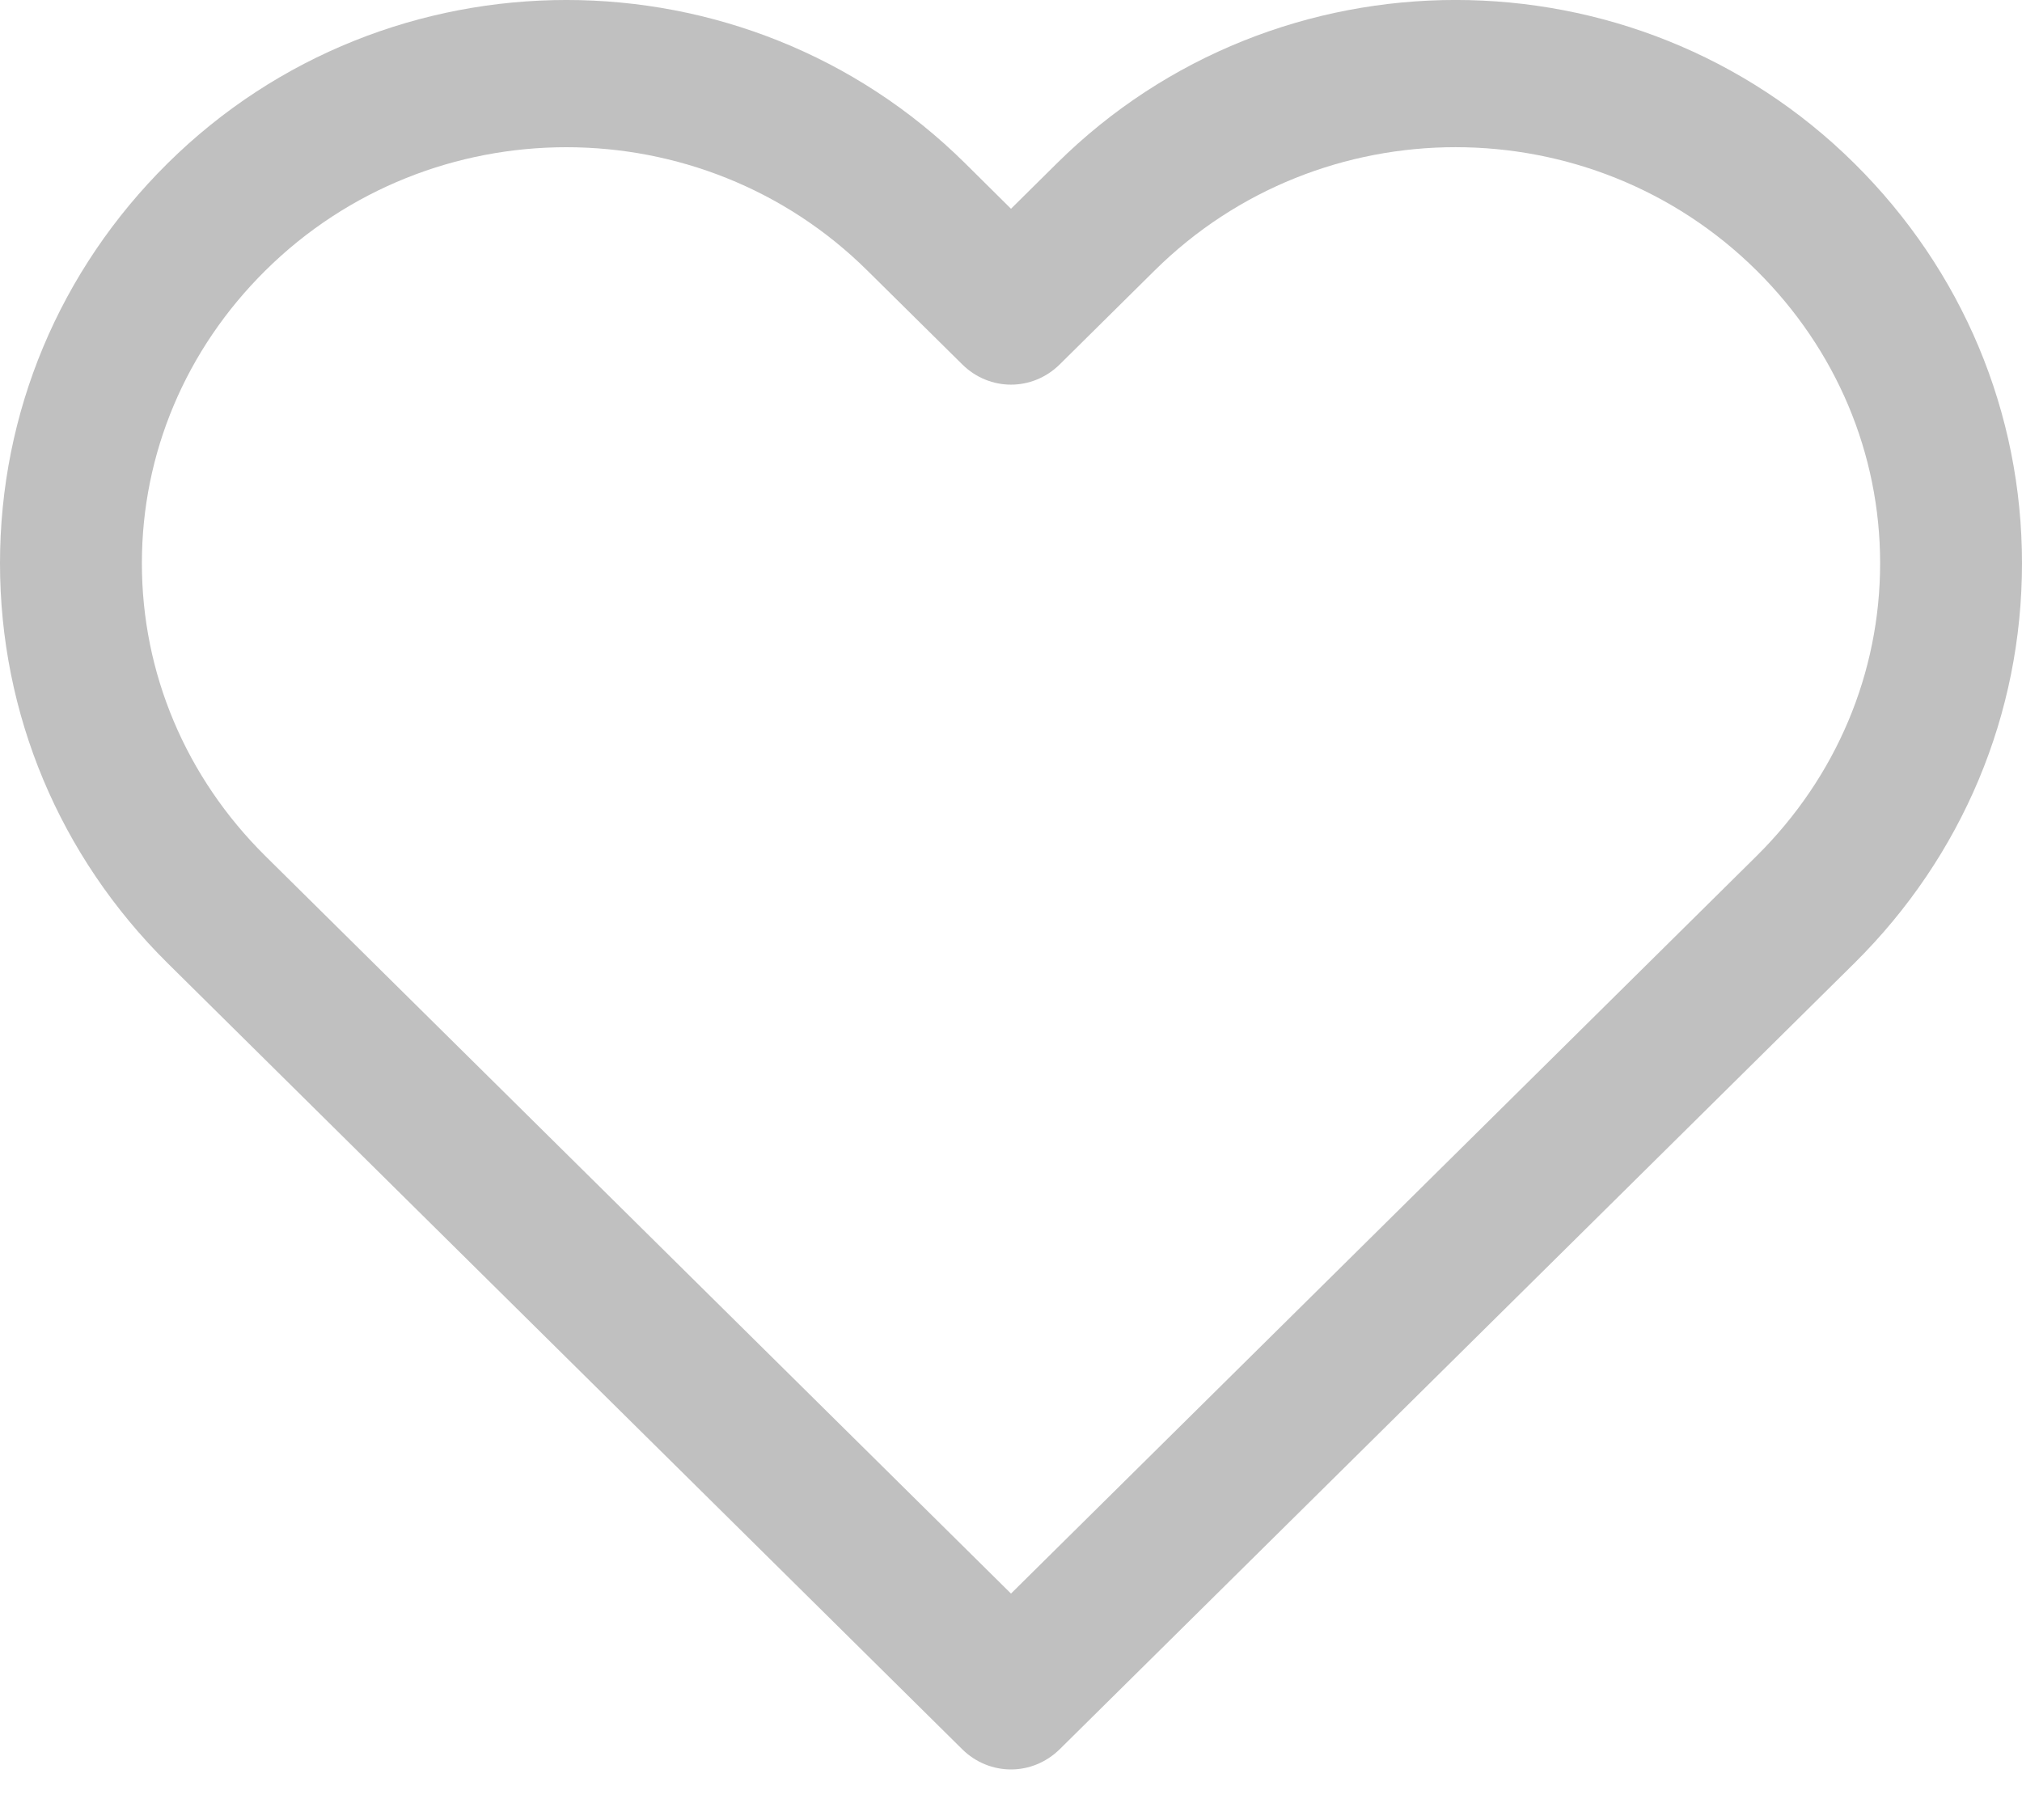 <?xml version="1.0" encoding="UTF-8"?>
<svg width="30px" height="27px" viewBox="0 0 30 27" version="1.1" xmlns="http://www.w3.org/2000/svg" xmlns:xlink="http://www.w3.org/1999/xlink">
    <!-- Generator: sketchtool 49.2 (51160) - http://www.bohemiancoding.com/sketch -->
    <title>AB01705B-3271-4BB8-969B-2DF33DE58A4B</title>
    <desc>Created with sketchtool.</desc>
    <defs></defs>
    <g id="Page-1" stroke="none" stroke-width="1" fill="none" fill-rule="evenodd">
        <g id="Desktop-HD-Carrito-lateral" transform="translate(-1129, -437)" fill="#C0C0C0" fill-rule="nonzero">
            <g id="Eliminar-producto" transform="translate(1081, 405)">
                <g id="Favoritos" transform="translate(37, 32)">
                    <g id="favoritos" transform="translate(11, 0)">
                        <path d="M27.515,2.426 C24.252,-0.809 18.942,-0.809 15.679,2.425 L15,3.097 L14.322,2.425 C11.058,-0.809 5.749,-0.808 2.485,2.425 C0.882,4.013 0,6.12 0,8.356 C0,10.593 0.882,12.699 2.485,14.287 L14.275,25.949 C14.478,26.15 14.739,26.25 15,26.25 C15.261,26.25 15.521,26.149 15.725,25.948 L27.515,14.287 C29.117,12.699 30,10.593 30,8.356 C30,6.12 29.117,4.014 27.515,2.426 Z M26.064,12.697 L15,23.641 L3.936,12.698 C2.755,11.528 2.105,9.986 2.105,8.356 C2.105,6.727 2.755,5.185 3.936,4.015 C5.168,2.794 6.785,2.184 8.403,2.184 C10.021,2.184 11.64,2.795 12.871,4.016 L14.275,5.404 C14.681,5.807 15.319,5.807 15.725,5.404 L17.129,4.015 C19.592,1.573 23.6,1.573 26.064,4.015 C27.244,5.185 27.895,6.727 27.895,8.356 C27.895,9.986 27.244,11.527 26.064,12.697 Z" id="Shape"></path>
                    </g>
                </g>
            </g>
        </g>
    </g>
</svg>